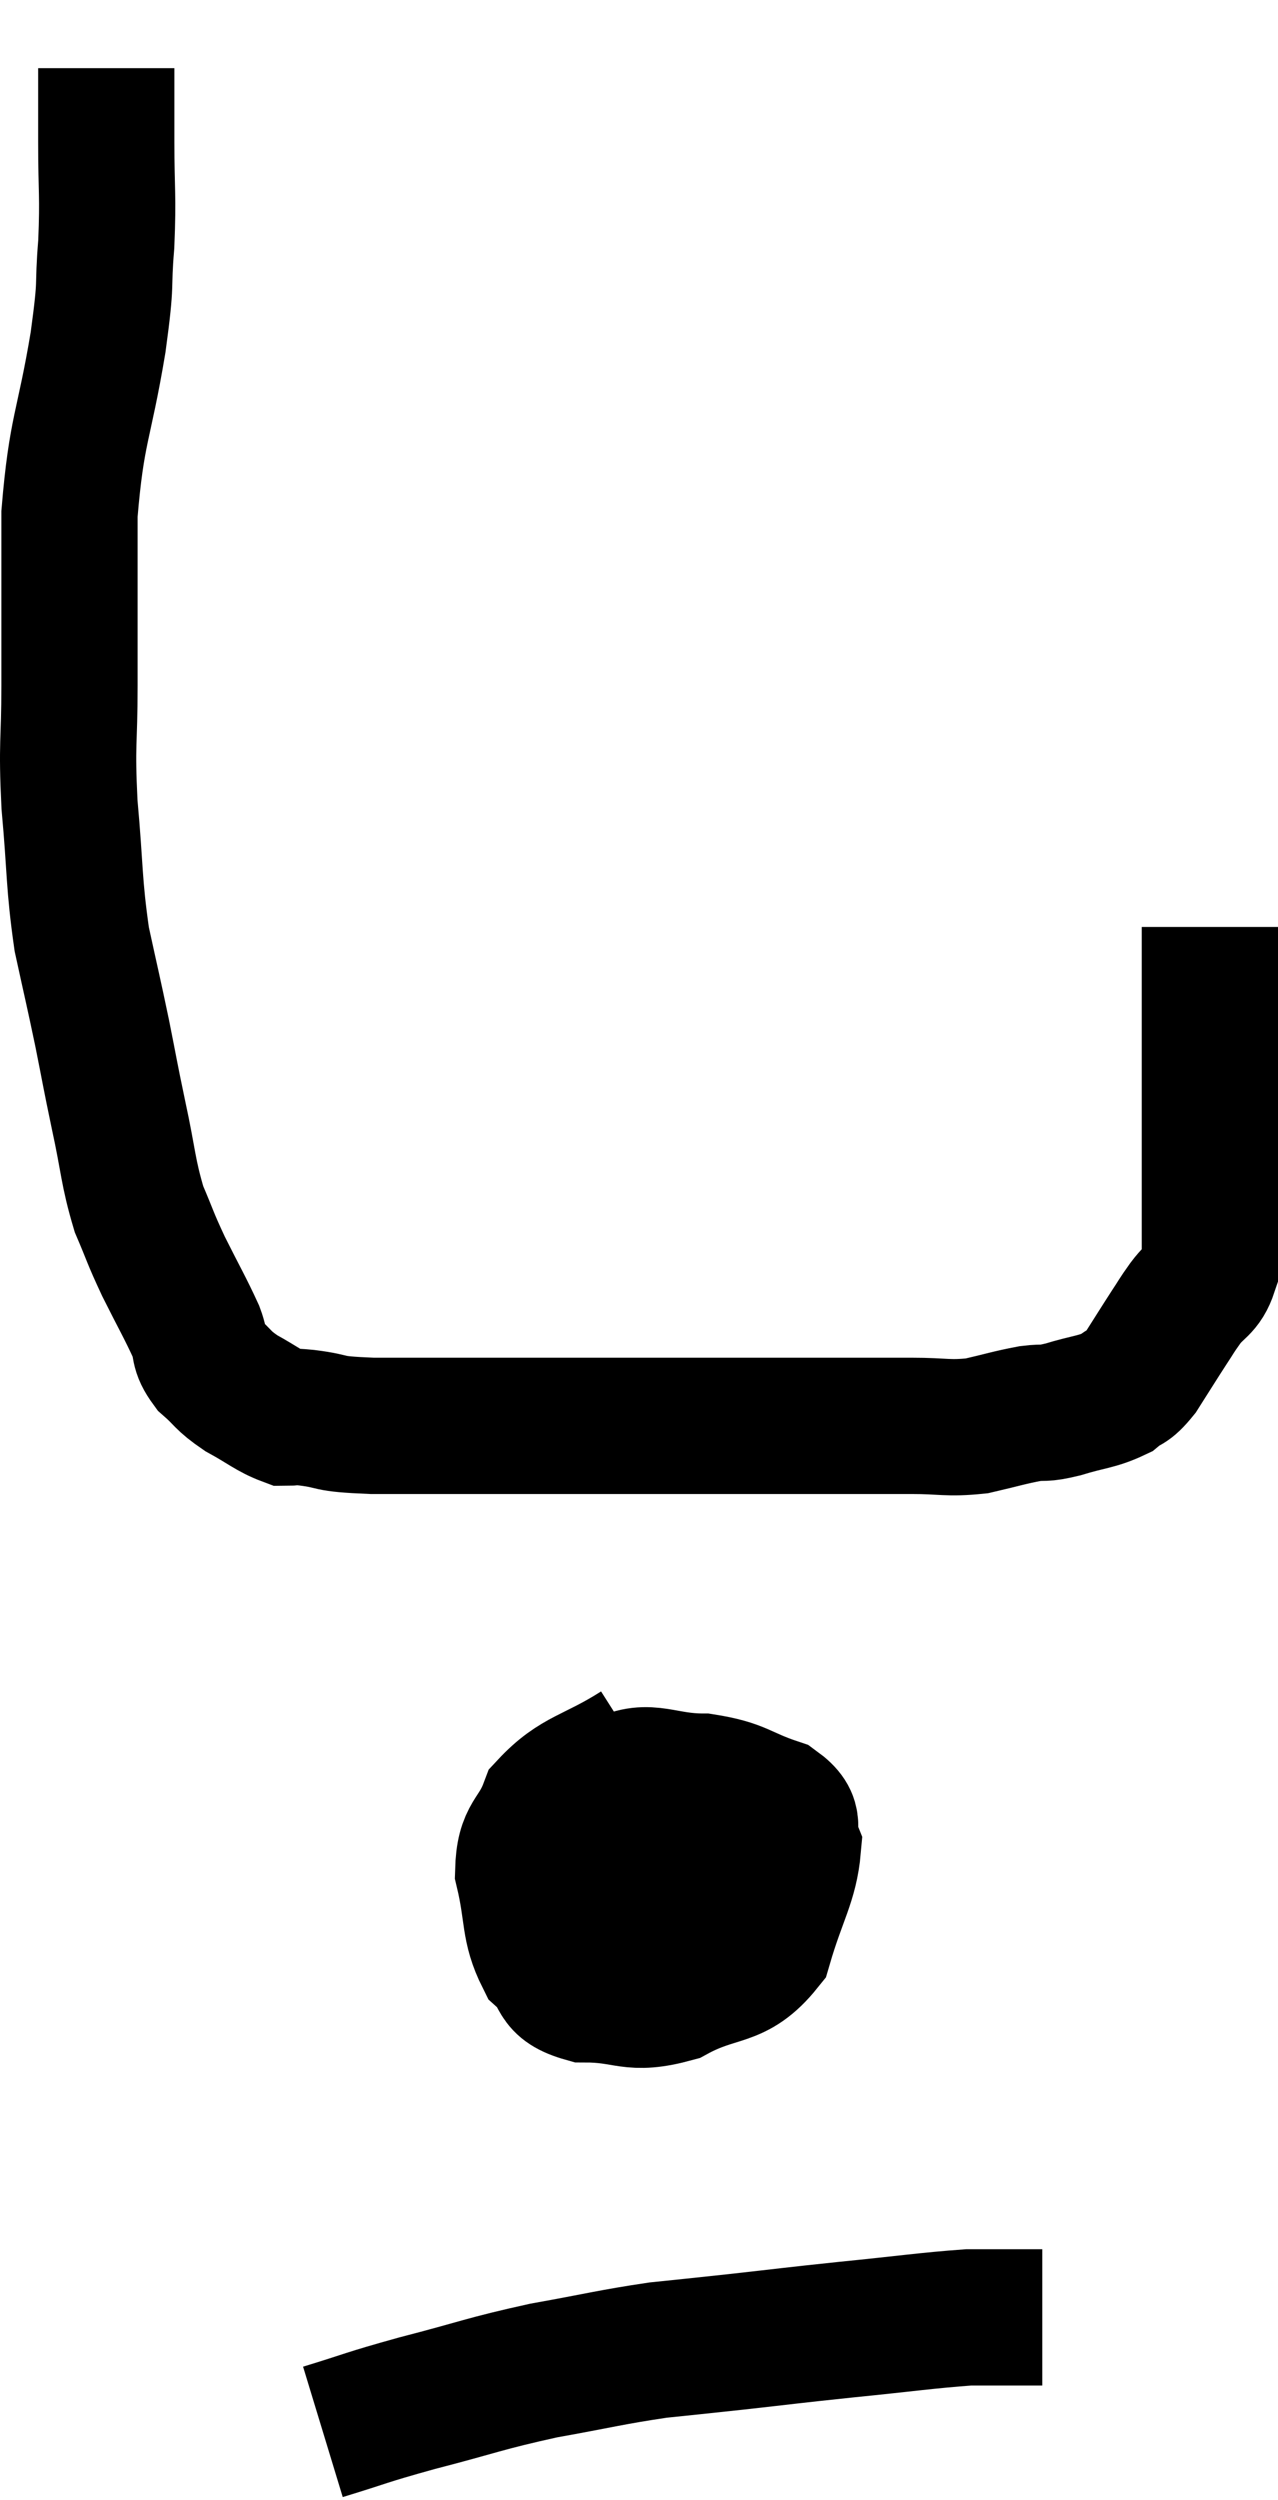 <svg xmlns="http://www.w3.org/2000/svg" viewBox="13.86 3.62 18.76 36.68" width="18.76" height="36.68"><path d="M 15.42 4.62 C 15.42 5.16, 15.42 5.055, 15.42 5.7 C 15.42 6.45, 15.45 6.465, 15.42 7.2 C 15.36 7.92, 15.435 7.65, 15.3 8.64 C 15.09 9.9, 14.985 9.9, 14.88 11.16 C 14.88 12.42, 14.88 12.615, 14.88 13.68 C 14.88 14.55, 14.835 14.49, 14.88 15.42 C 14.97 16.41, 14.94 16.56, 15.06 17.4 C 15.21 18.09, 15.225 18.135, 15.36 18.78 C 15.48 19.38, 15.465 19.335, 15.6 19.98 C 15.75 20.67, 15.735 20.805, 15.9 21.36 C 16.08 21.78, 16.05 21.75, 16.26 22.2 C 16.5 22.68, 16.575 22.8, 16.74 23.16 C 16.83 23.4, 16.755 23.415, 16.92 23.64 C 17.16 23.85, 17.115 23.865, 17.4 24.06 C 17.73 24.24, 17.82 24.33, 18.06 24.42 C 18.21 24.42, 18.045 24.39, 18.36 24.42 C 18.84 24.48, 18.585 24.51, 19.32 24.54 C 20.31 24.54, 20.325 24.54, 21.3 24.54 C 22.26 24.54, 22.35 24.54, 23.22 24.54 C 24 24.54, 24.075 24.54, 24.78 24.54 C 25.41 24.54, 25.425 24.54, 26.04 24.54 C 26.64 24.54, 26.7 24.54, 27.24 24.54 C 27.72 24.54, 27.765 24.585, 28.2 24.54 C 28.59 24.45, 28.665 24.42, 28.98 24.36 C 29.22 24.33, 29.145 24.375, 29.46 24.3 C 29.85 24.18, 29.955 24.195, 30.24 24.06 C 30.42 23.91, 30.405 24, 30.6 23.76 C 30.81 23.43, 30.855 23.355, 31.02 23.1 C 31.14 22.92, 31.11 22.95, 31.26 22.74 C 31.44 22.5, 31.53 22.53, 31.62 22.26 C 31.62 21.96, 31.62 22.005, 31.62 21.66 C 31.62 21.27, 31.62 21.27, 31.62 20.88 C 31.62 20.49, 31.62 20.67, 31.62 20.1 C 31.62 19.35, 31.62 19.155, 31.62 18.6 C 31.62 18.24, 31.62 18.225, 31.62 17.88 C 31.62 17.55, 31.62 17.385, 31.62 17.22 C 31.62 17.22, 31.62 17.22, 31.62 17.22 L 31.62 17.22" fill="none" stroke="black" stroke-width="2"></path><path d="M 23.22 29.28 C 22.56 29.7, 22.32 29.67, 21.9 30.12 C 21.72 30.6, 21.555 30.525, 21.54 31.08 C 21.69 31.71, 21.615 31.89, 21.84 32.34 C 22.14 32.61, 21.96 32.745, 22.44 32.88 C 23.1 32.88, 23.1 33.06, 23.76 32.88 C 24.42 32.52, 24.645 32.7, 25.08 32.16 C 25.29 31.44, 25.455 31.23, 25.5 30.72 C 25.38 30.42, 25.59 30.36, 25.26 30.12 C 24.72 29.94, 24.75 29.85, 24.18 29.76 C 23.58 29.76, 23.385 29.55, 22.98 29.76 C 22.77 30.18, 22.59 30.045, 22.56 30.6 C 22.71 31.29, 22.725 31.56, 22.86 31.98 C 22.98 32.13, 22.71 32.31, 23.1 32.28 C 23.76 32.07, 24.015 32.25, 24.42 31.86 C 24.57 31.29, 24.72 31.155, 24.72 30.72 C 24.57 30.42, 24.66 30.27, 24.42 30.12 C 24.09 30.12, 24.225 29.865, 23.76 30.12 C 23.16 30.63, 22.815 30.765, 22.56 31.14 C 22.65 31.38, 22.575 31.47, 22.74 31.62 L 23.22 31.74" fill="none" stroke="black" stroke-width="2"></path><path d="M 18.6 39.3 C 19.29 39.09, 19.17 39.105, 19.98 38.88 C 20.91 38.64, 20.955 38.595, 21.84 38.4 C 22.68 38.25, 22.815 38.205, 23.52 38.1 C 24.09 38.04, 23.97 38.055, 24.66 37.98 C 25.47 37.89, 25.425 37.89, 26.28 37.8 C 27.18 37.71, 27.465 37.665, 28.08 37.62 C 28.41 37.62, 28.47 37.62, 28.74 37.62 C 28.95 37.62, 29.055 37.62, 29.16 37.62 C 29.16 37.62, 29.16 37.62, 29.16 37.62 L 29.16 37.62" fill="none" stroke="black" stroke-width="2"></path></svg>